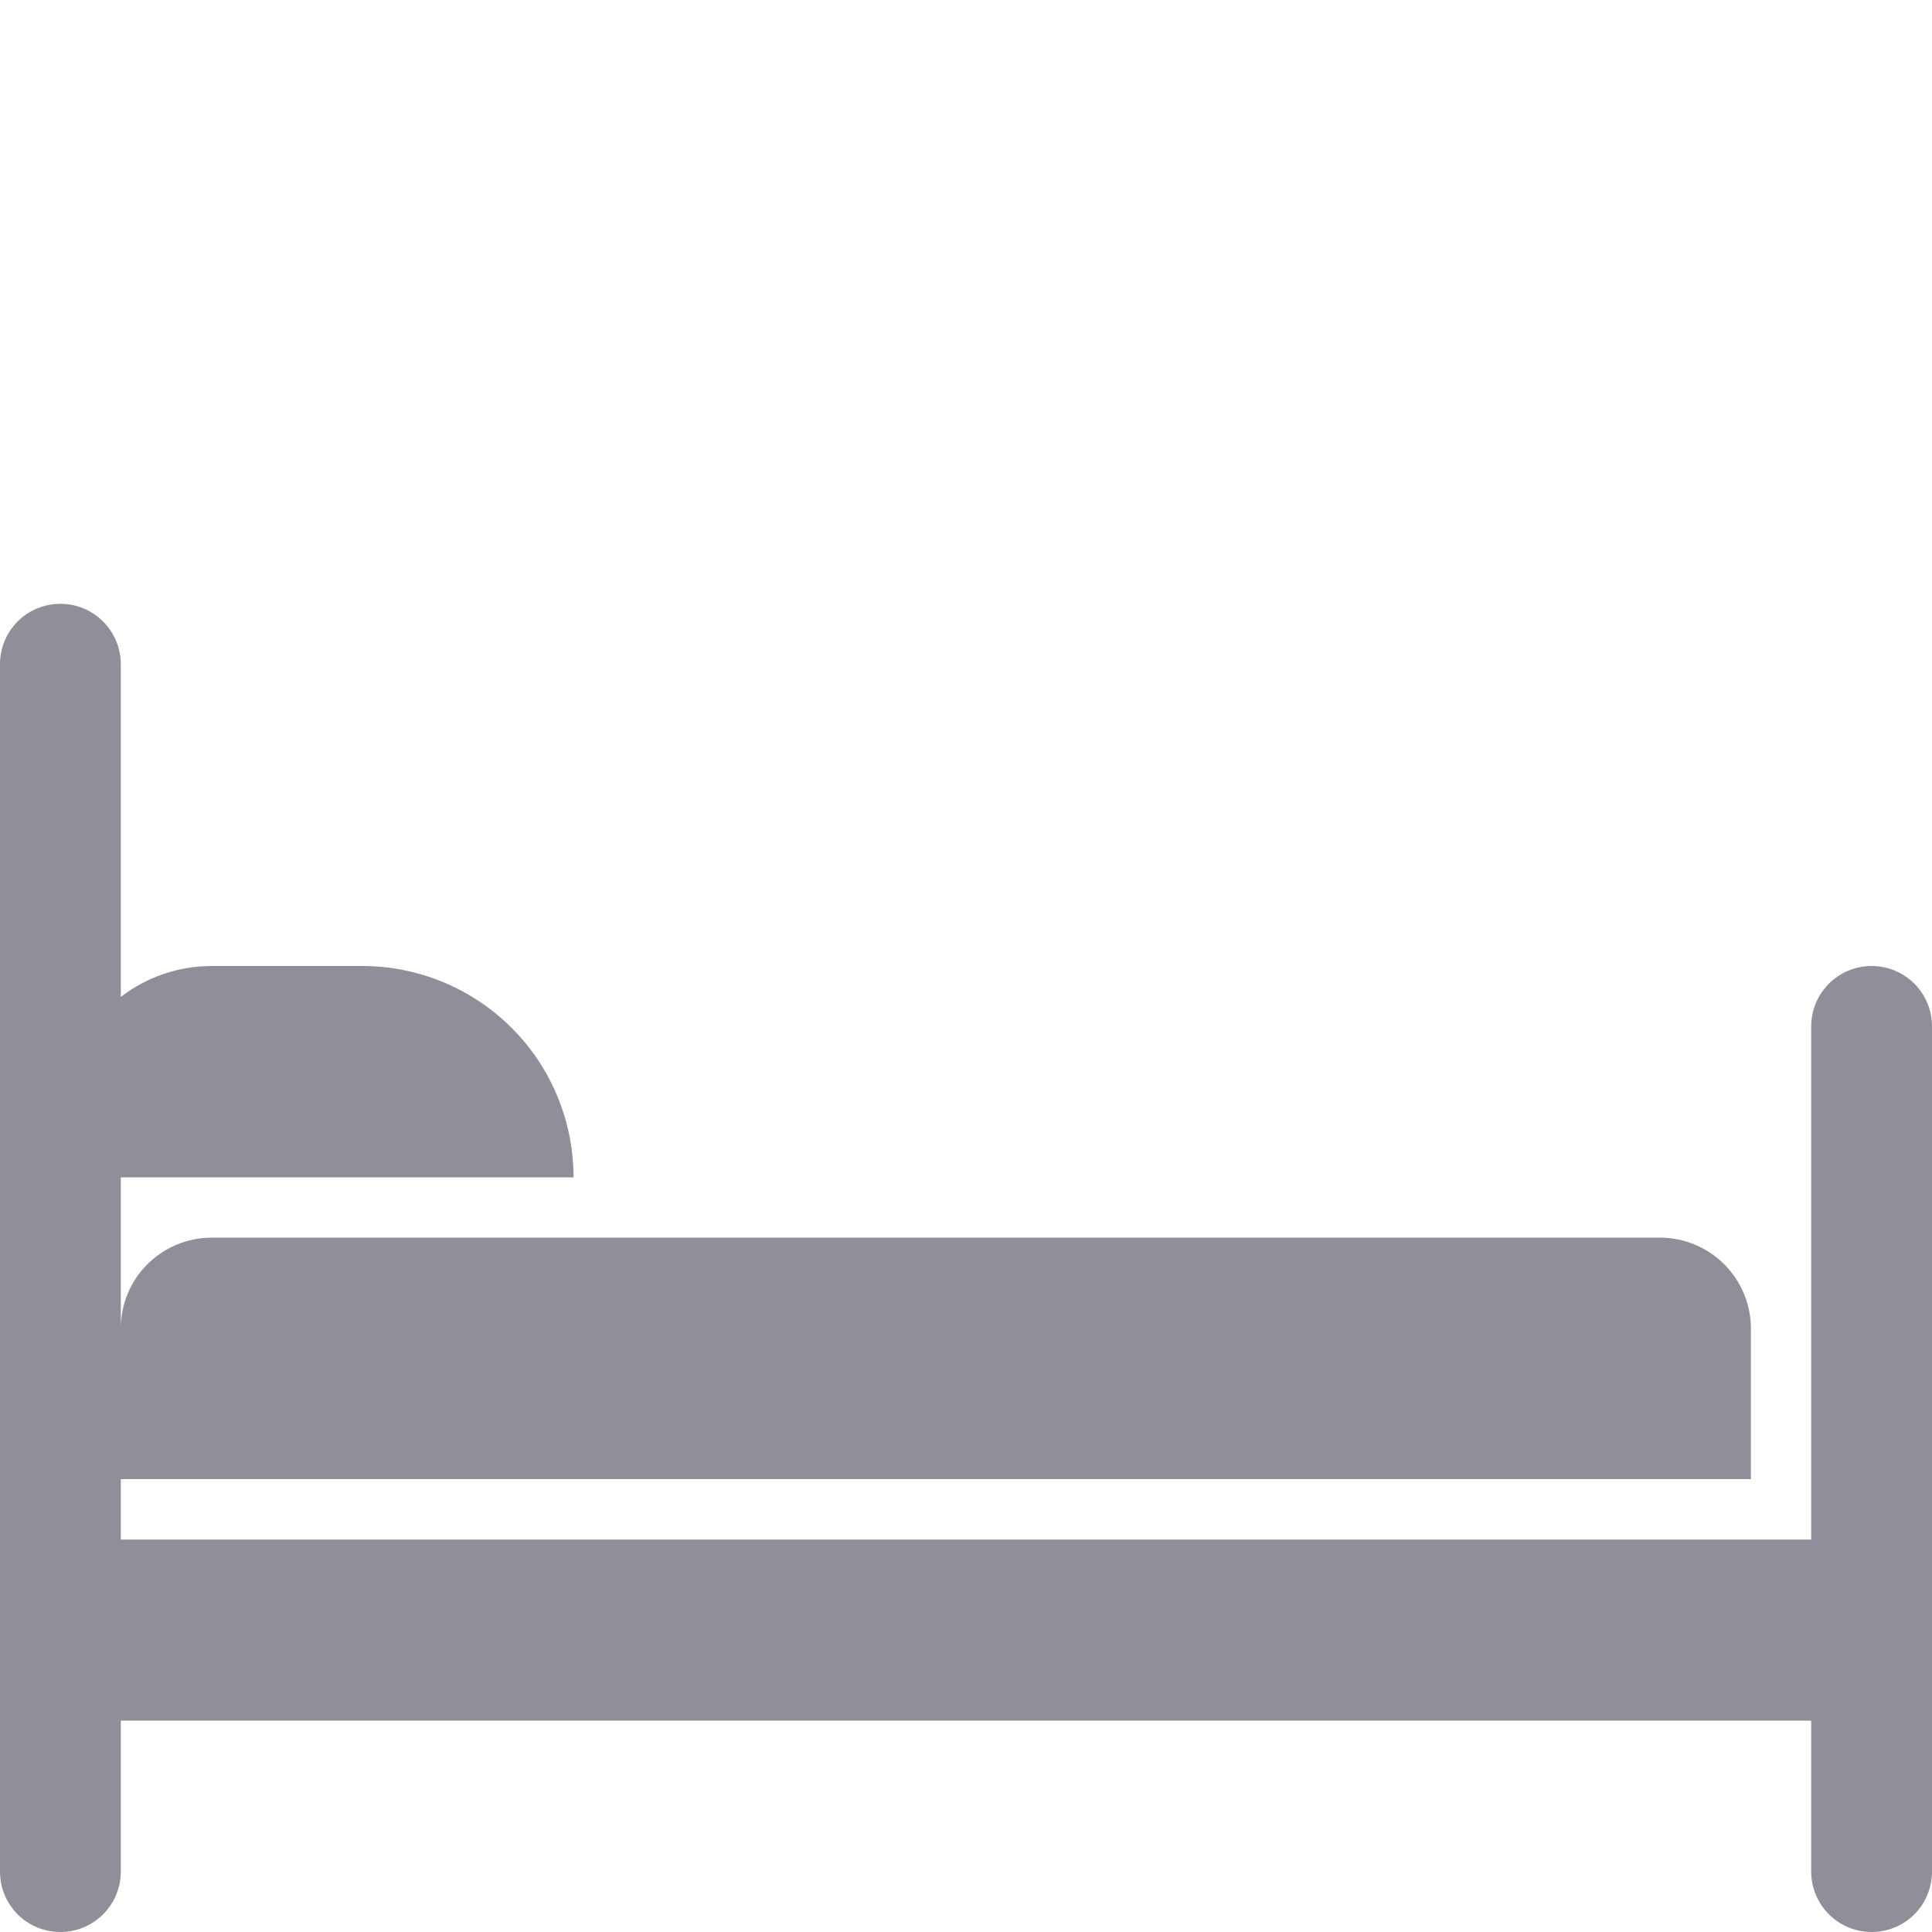 <svg width="15" height="15" viewBox="0 0 15 15" fill="none" xmlns="http://www.w3.org/2000/svg">
<g clip-path="url(#clip0_13_137)">
<path d="M14.531 7.5C14.407 7.5 14.288 7.549 14.2 7.637C14.112 7.725 14.062 7.844 14.062 7.969V11.953H0.938V11.484H13.594V10.312C13.593 10.126 13.519 9.948 13.387 9.816C13.255 9.684 13.077 9.61 12.891 9.609H1.641C1.454 9.61 1.276 9.684 1.144 9.816C1.012 9.948 0.938 10.126 0.938 10.312V9.141H4.453C4.453 8.706 4.28 8.288 3.973 7.981C3.665 7.673 3.248 7.5 2.812 7.5H1.641C1.386 7.501 1.139 7.585 0.938 7.74V5.156C0.938 5.032 0.888 4.913 0.8 4.825C0.712 4.737 0.593 4.688 0.469 4.688C0.344 4.688 0.225 4.737 0.137 4.825C0.049 4.913 0 5.032 0 5.156L0 14.531C0 14.656 0.049 14.775 0.137 14.863C0.225 14.951 0.344 15 0.469 15C0.593 15 0.712 14.951 0.8 14.863C0.888 14.775 0.938 14.656 0.938 14.531V13.359H14.062V14.531C14.062 14.656 14.112 14.775 14.2 14.863C14.288 14.951 14.407 15 14.531 15C14.656 15 14.775 14.951 14.863 14.863C14.951 14.775 15 14.656 15 14.531V7.969C15 7.844 14.951 7.725 14.863 7.637C14.775 7.549 14.656 7.5 14.531 7.5Z" fill="#908E99"/>
</g>
<defs>
<clipPath id="clip0_13_137">
<rect width="15" height="15" fill="white"/>
</clipPath>
</defs>
</svg>
